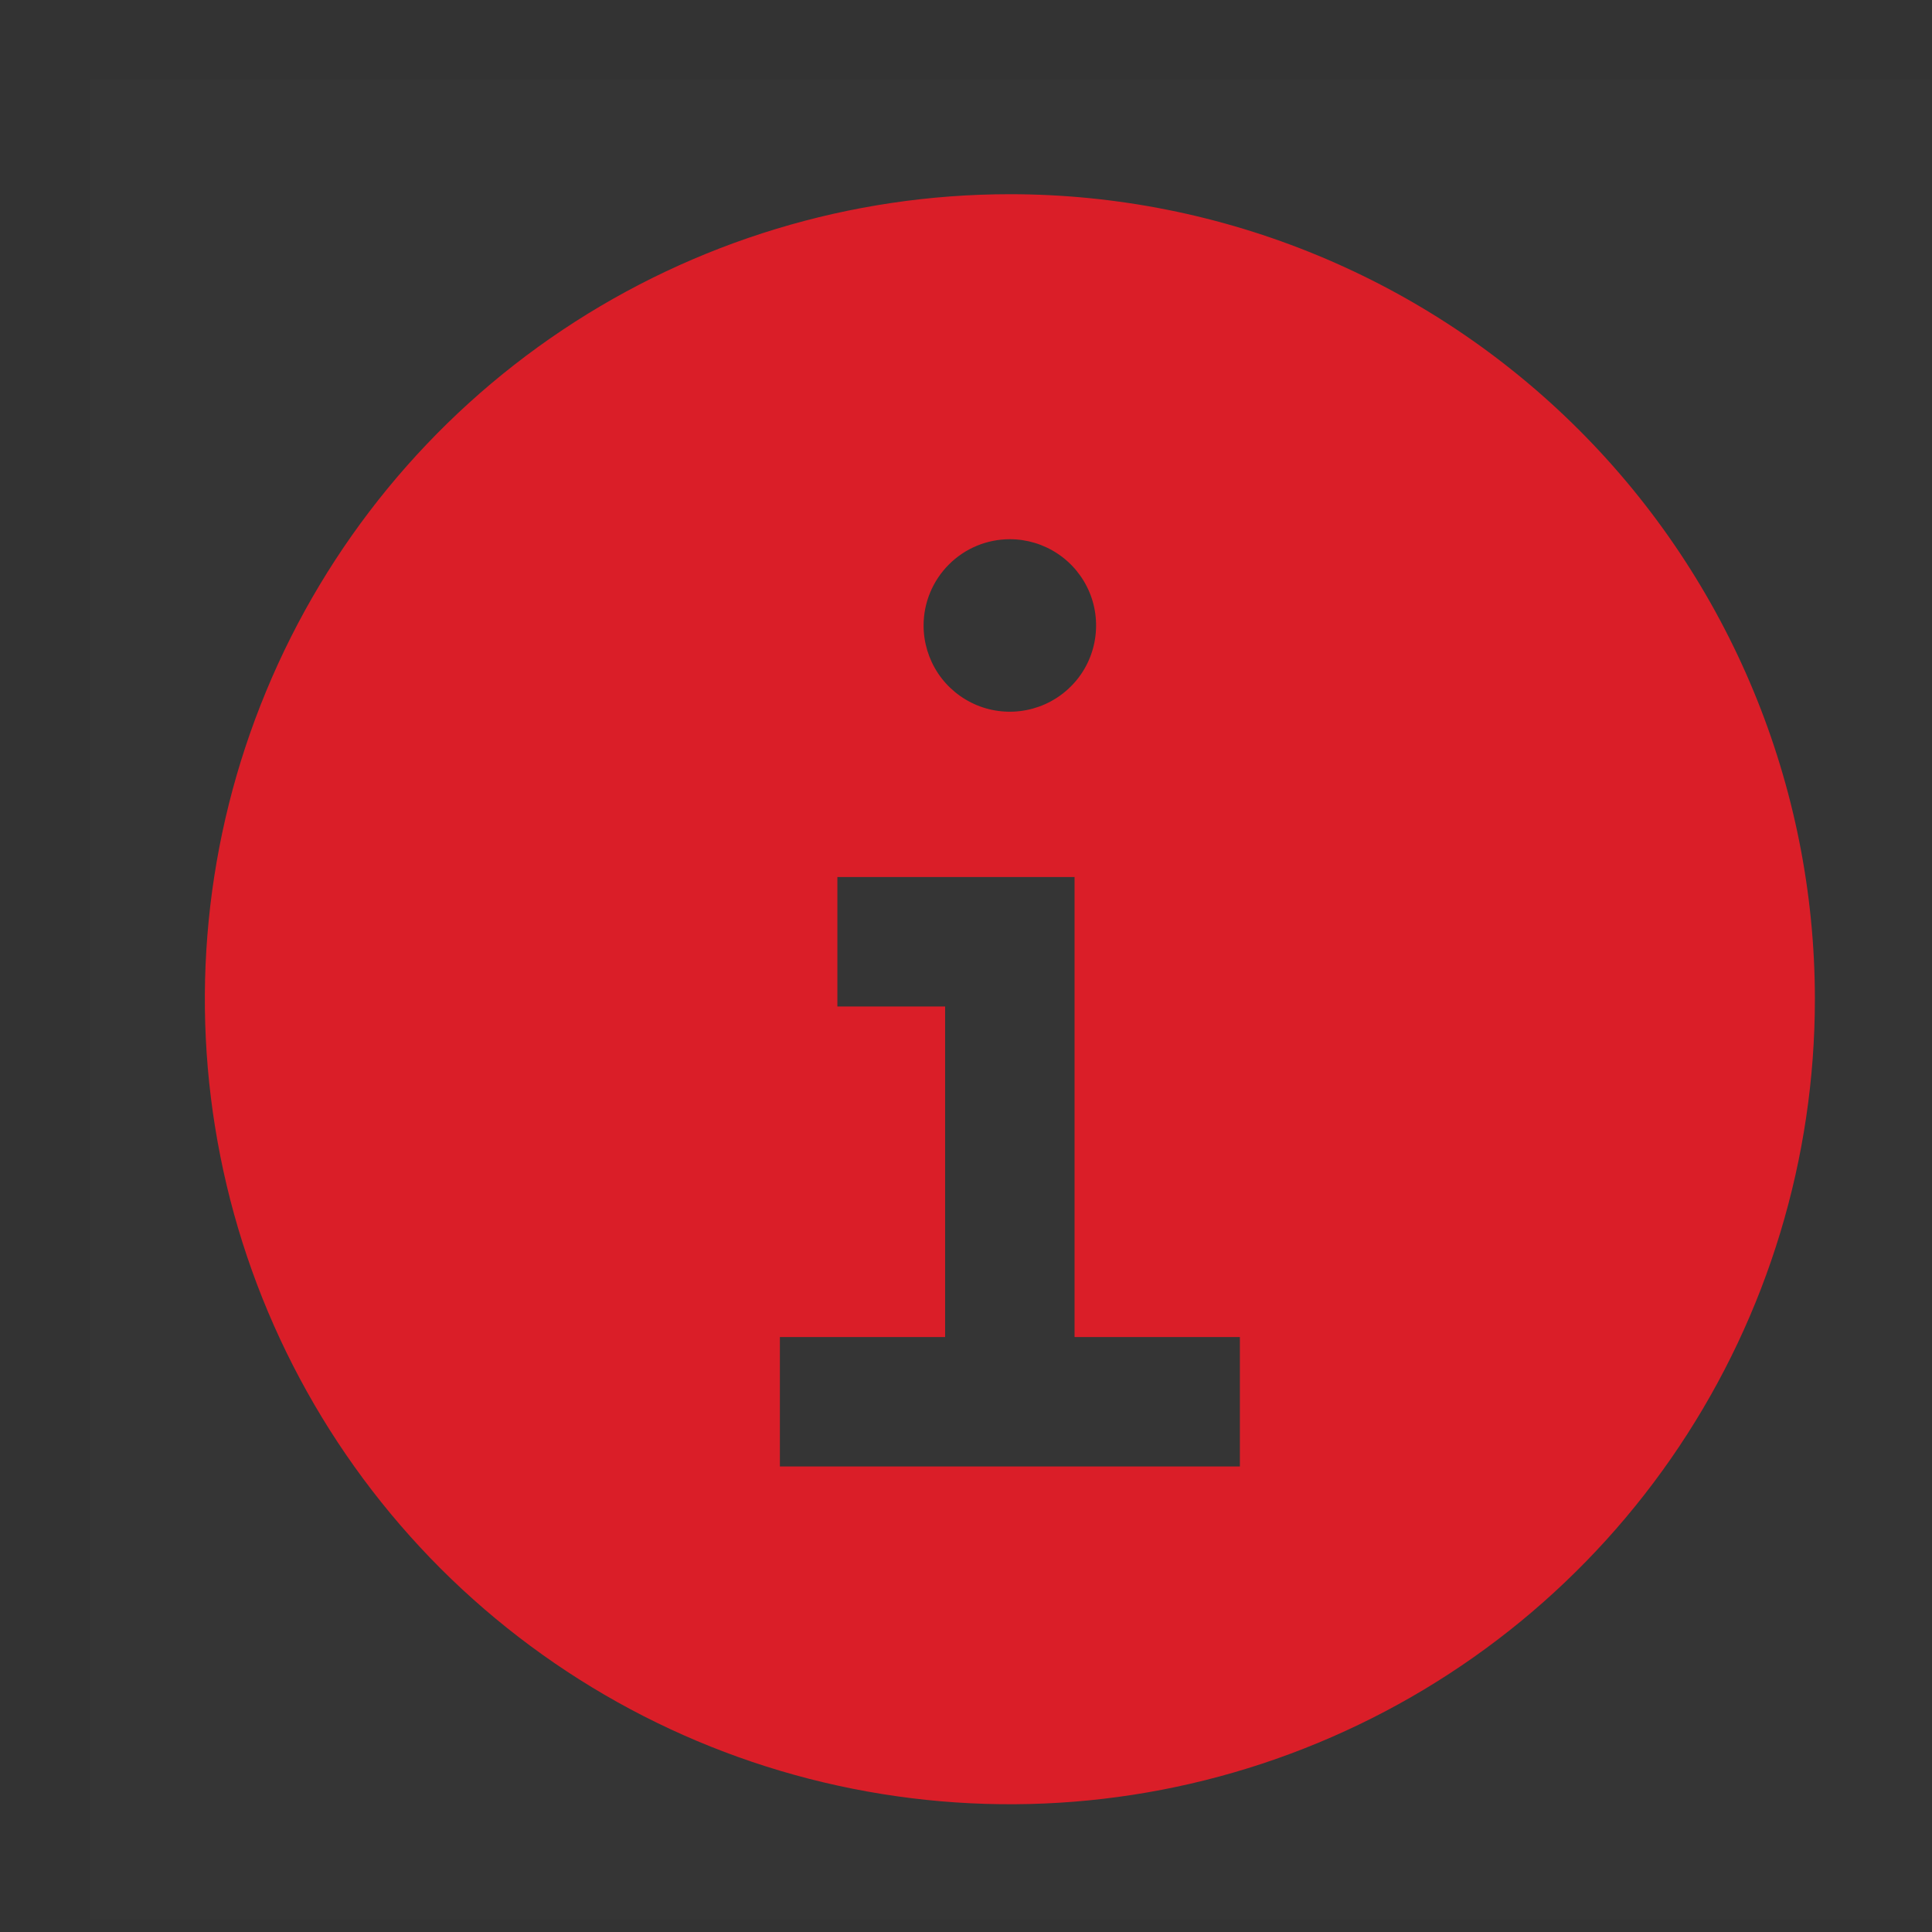 <?xml version="1.0" encoding="UTF-8"?>
<svg xmlns="http://www.w3.org/2000/svg" width="21" height="21" viewBox="0 0 21 21" fill="none">
  <rect x="0" y="0" width="21" height="21" fill="#333333" stroke="none"/>
  <rect width="20" height="20" transform="translate(0.977 0.861)" fill="white" fill-opacity="0.01" style="mix-blend-mode:multiply"/>
  <path d="M10.977 2.111C9.246 2.111 7.554 2.625 6.115 3.586C4.676 4.547 3.555 5.914 2.893 7.513C2.23 9.112 2.057 10.871 2.395 12.568C2.732 14.266 3.566 15.825 4.789 17.049C6.013 18.272 7.572 19.106 9.27 19.443C10.967 19.781 12.726 19.608 14.325 18.945C15.924 18.283 17.291 17.162 18.252 15.723C19.213 14.284 19.727 12.592 19.727 10.861C19.727 8.541 18.805 6.315 17.164 4.674C15.523 3.033 13.297 2.111 10.977 2.111ZM10.977 5.861C11.162 5.861 11.343 5.916 11.497 6.019C11.652 6.122 11.772 6.269 11.843 6.44C11.914 6.611 11.932 6.8 11.896 6.982C11.86 7.164 11.771 7.331 11.639 7.462C11.508 7.593 11.341 7.682 11.159 7.718C10.978 7.754 10.789 7.736 10.618 7.665C10.447 7.594 10.3 7.474 10.197 7.32C10.094 7.165 10.039 6.984 10.039 6.799C10.039 6.55 10.138 6.312 10.314 6.136C10.489 5.96 10.728 5.861 10.977 5.861ZM13.477 15.94H8.477V14.533H10.273V10.94H9.102V9.533H11.68V14.533H13.477V15.94Z" fill="#DA1E28"/>
</svg>